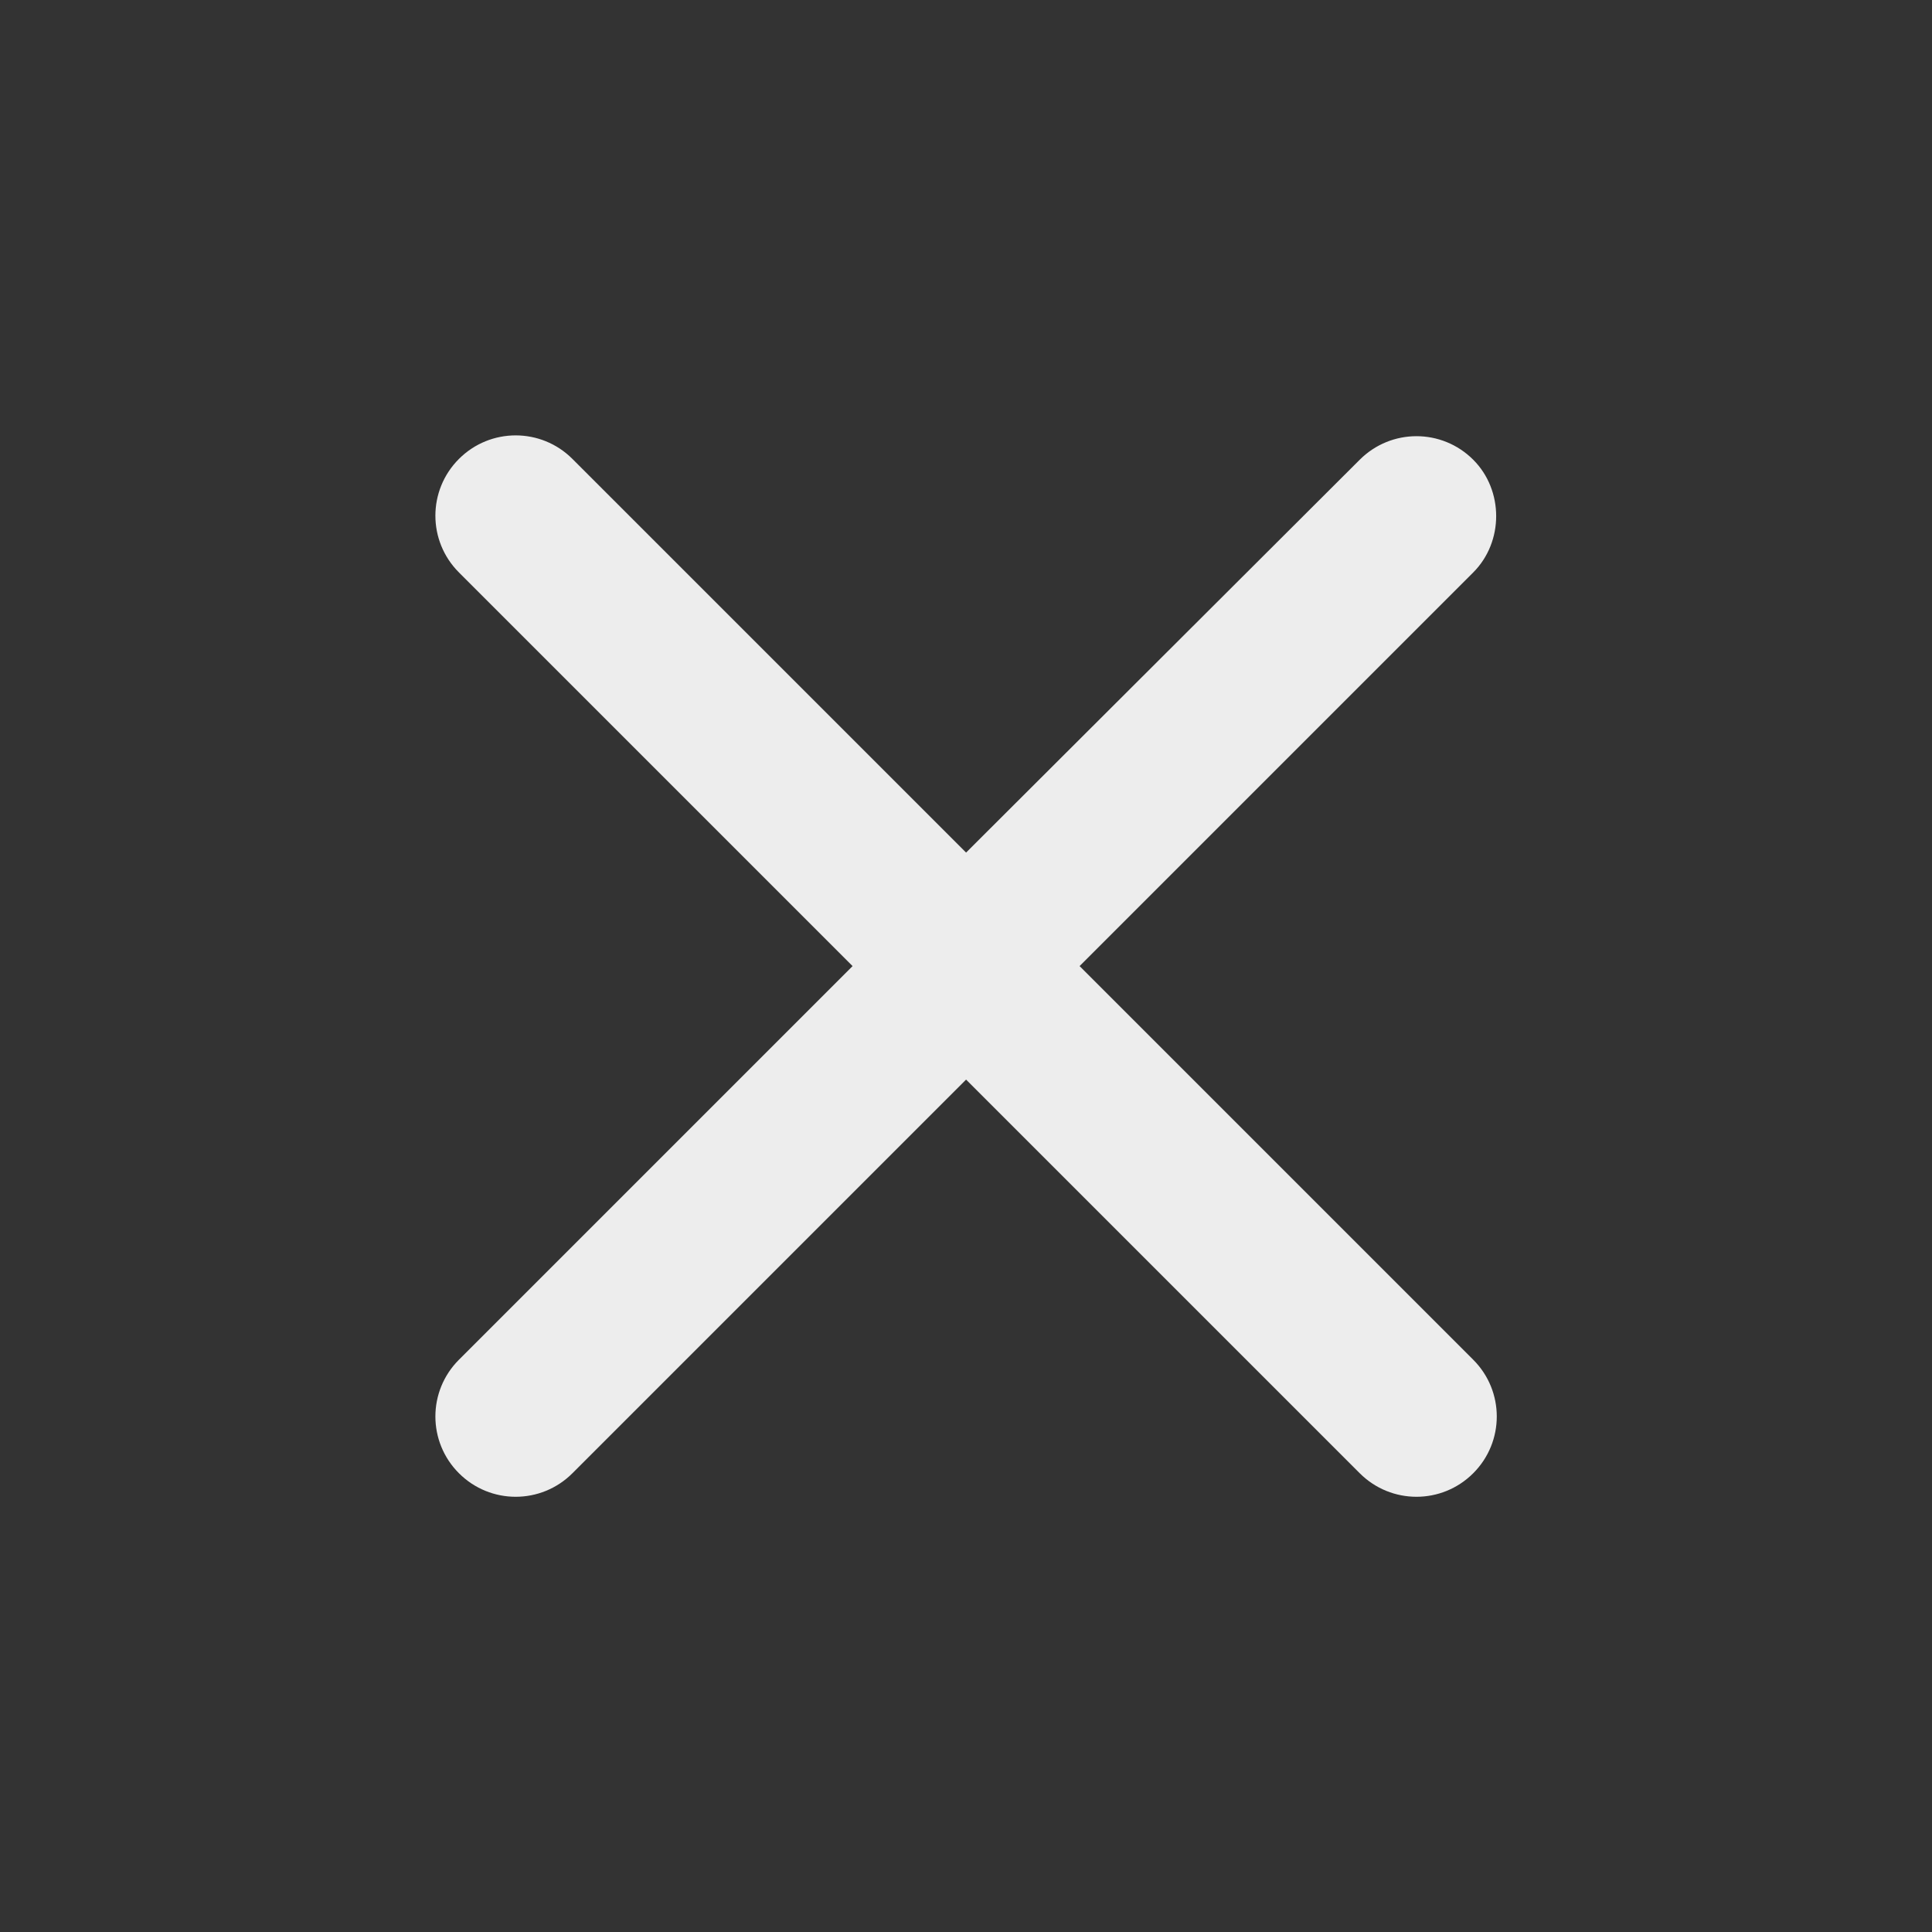 <svg width="24" height="24" viewBox="0 0 24 24" fill="none" xmlns="http://www.w3.org/2000/svg">
<rect x="0" y="0" width="24" height="24" fill="#333333" stroke="none"/>
<path d="M18.301 5.711C17.911 5.321 17.281 5.321 16.891 5.711L12.001 10.591L7.111 5.701C6.721 5.311 6.091 5.311 5.701 5.701C5.311 6.091 5.311 6.721 5.701 7.111L10.591 12.001L5.701 16.891C5.311 17.281 5.311 17.911 5.701 18.301C6.091 18.691 6.721 18.691 7.111 18.301L12.001 13.411L16.891 18.301C17.281 18.691 17.911 18.691 18.301 18.301C18.691 17.911 18.691 17.281 18.301 16.891L13.411 12.001L18.301 7.111C18.681 6.731 18.681 6.091 18.301 5.711Z" fill="#EDEDED"/>
</svg>
